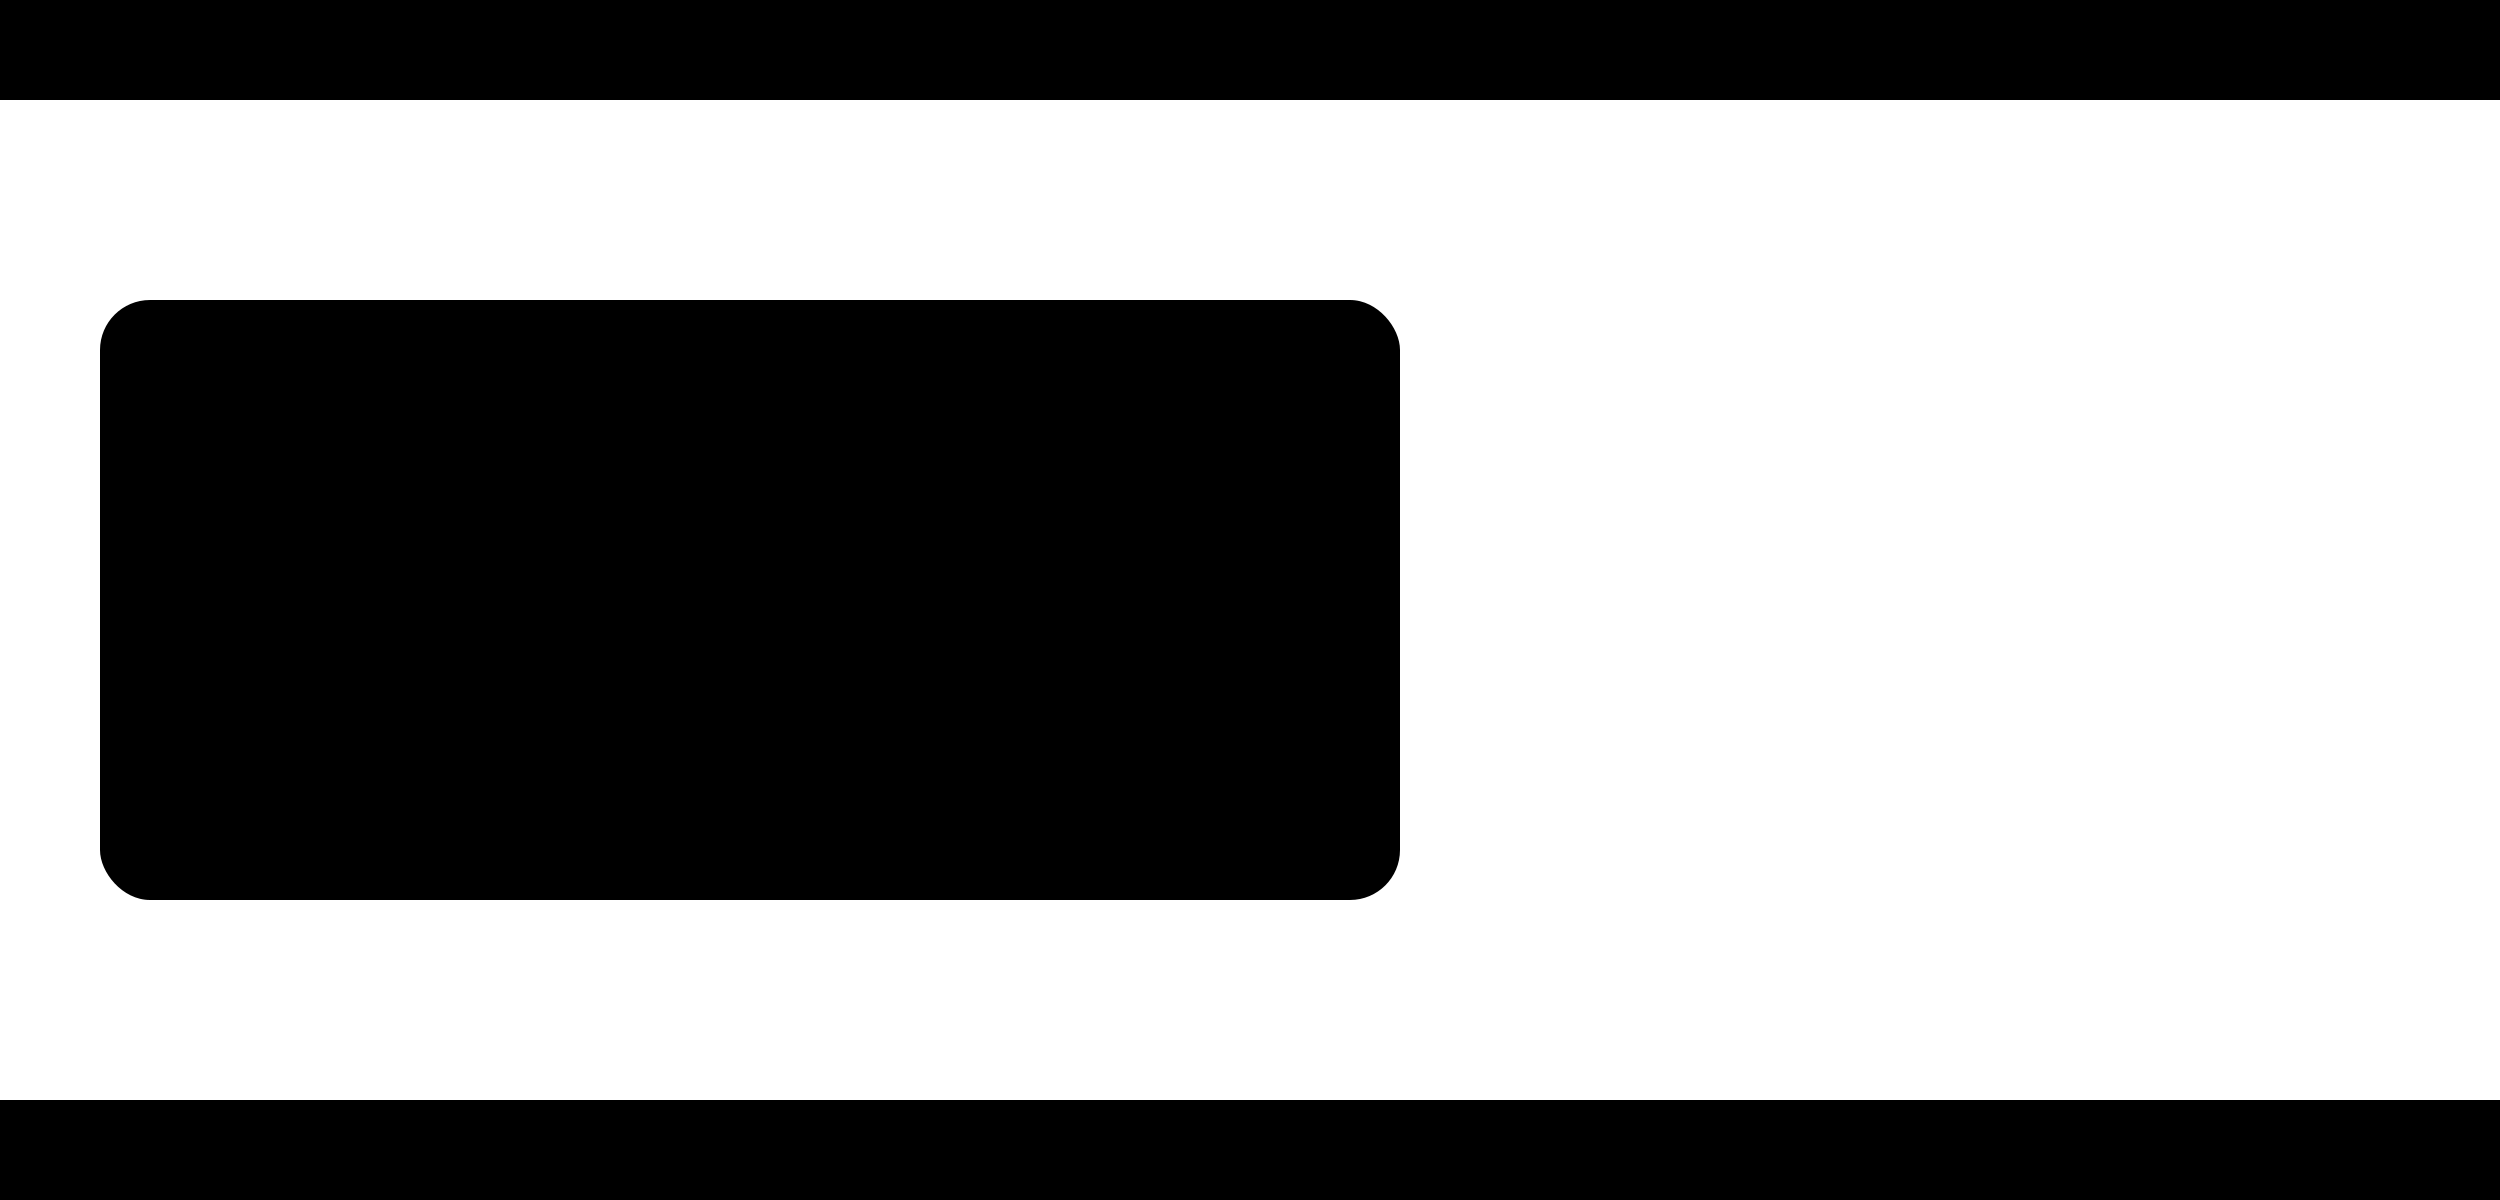<svg xmlns="http://www.w3.org/2000/svg" width="25" height="12" viewBox="0 0 25 12">
  <g>
    <rect width="25" height="1" y="11"/>
    <rect width="13" height="6" x="1" y="3" rx=".5"/>
    <rect width="25" height="1"/>
  </g>
</svg>
